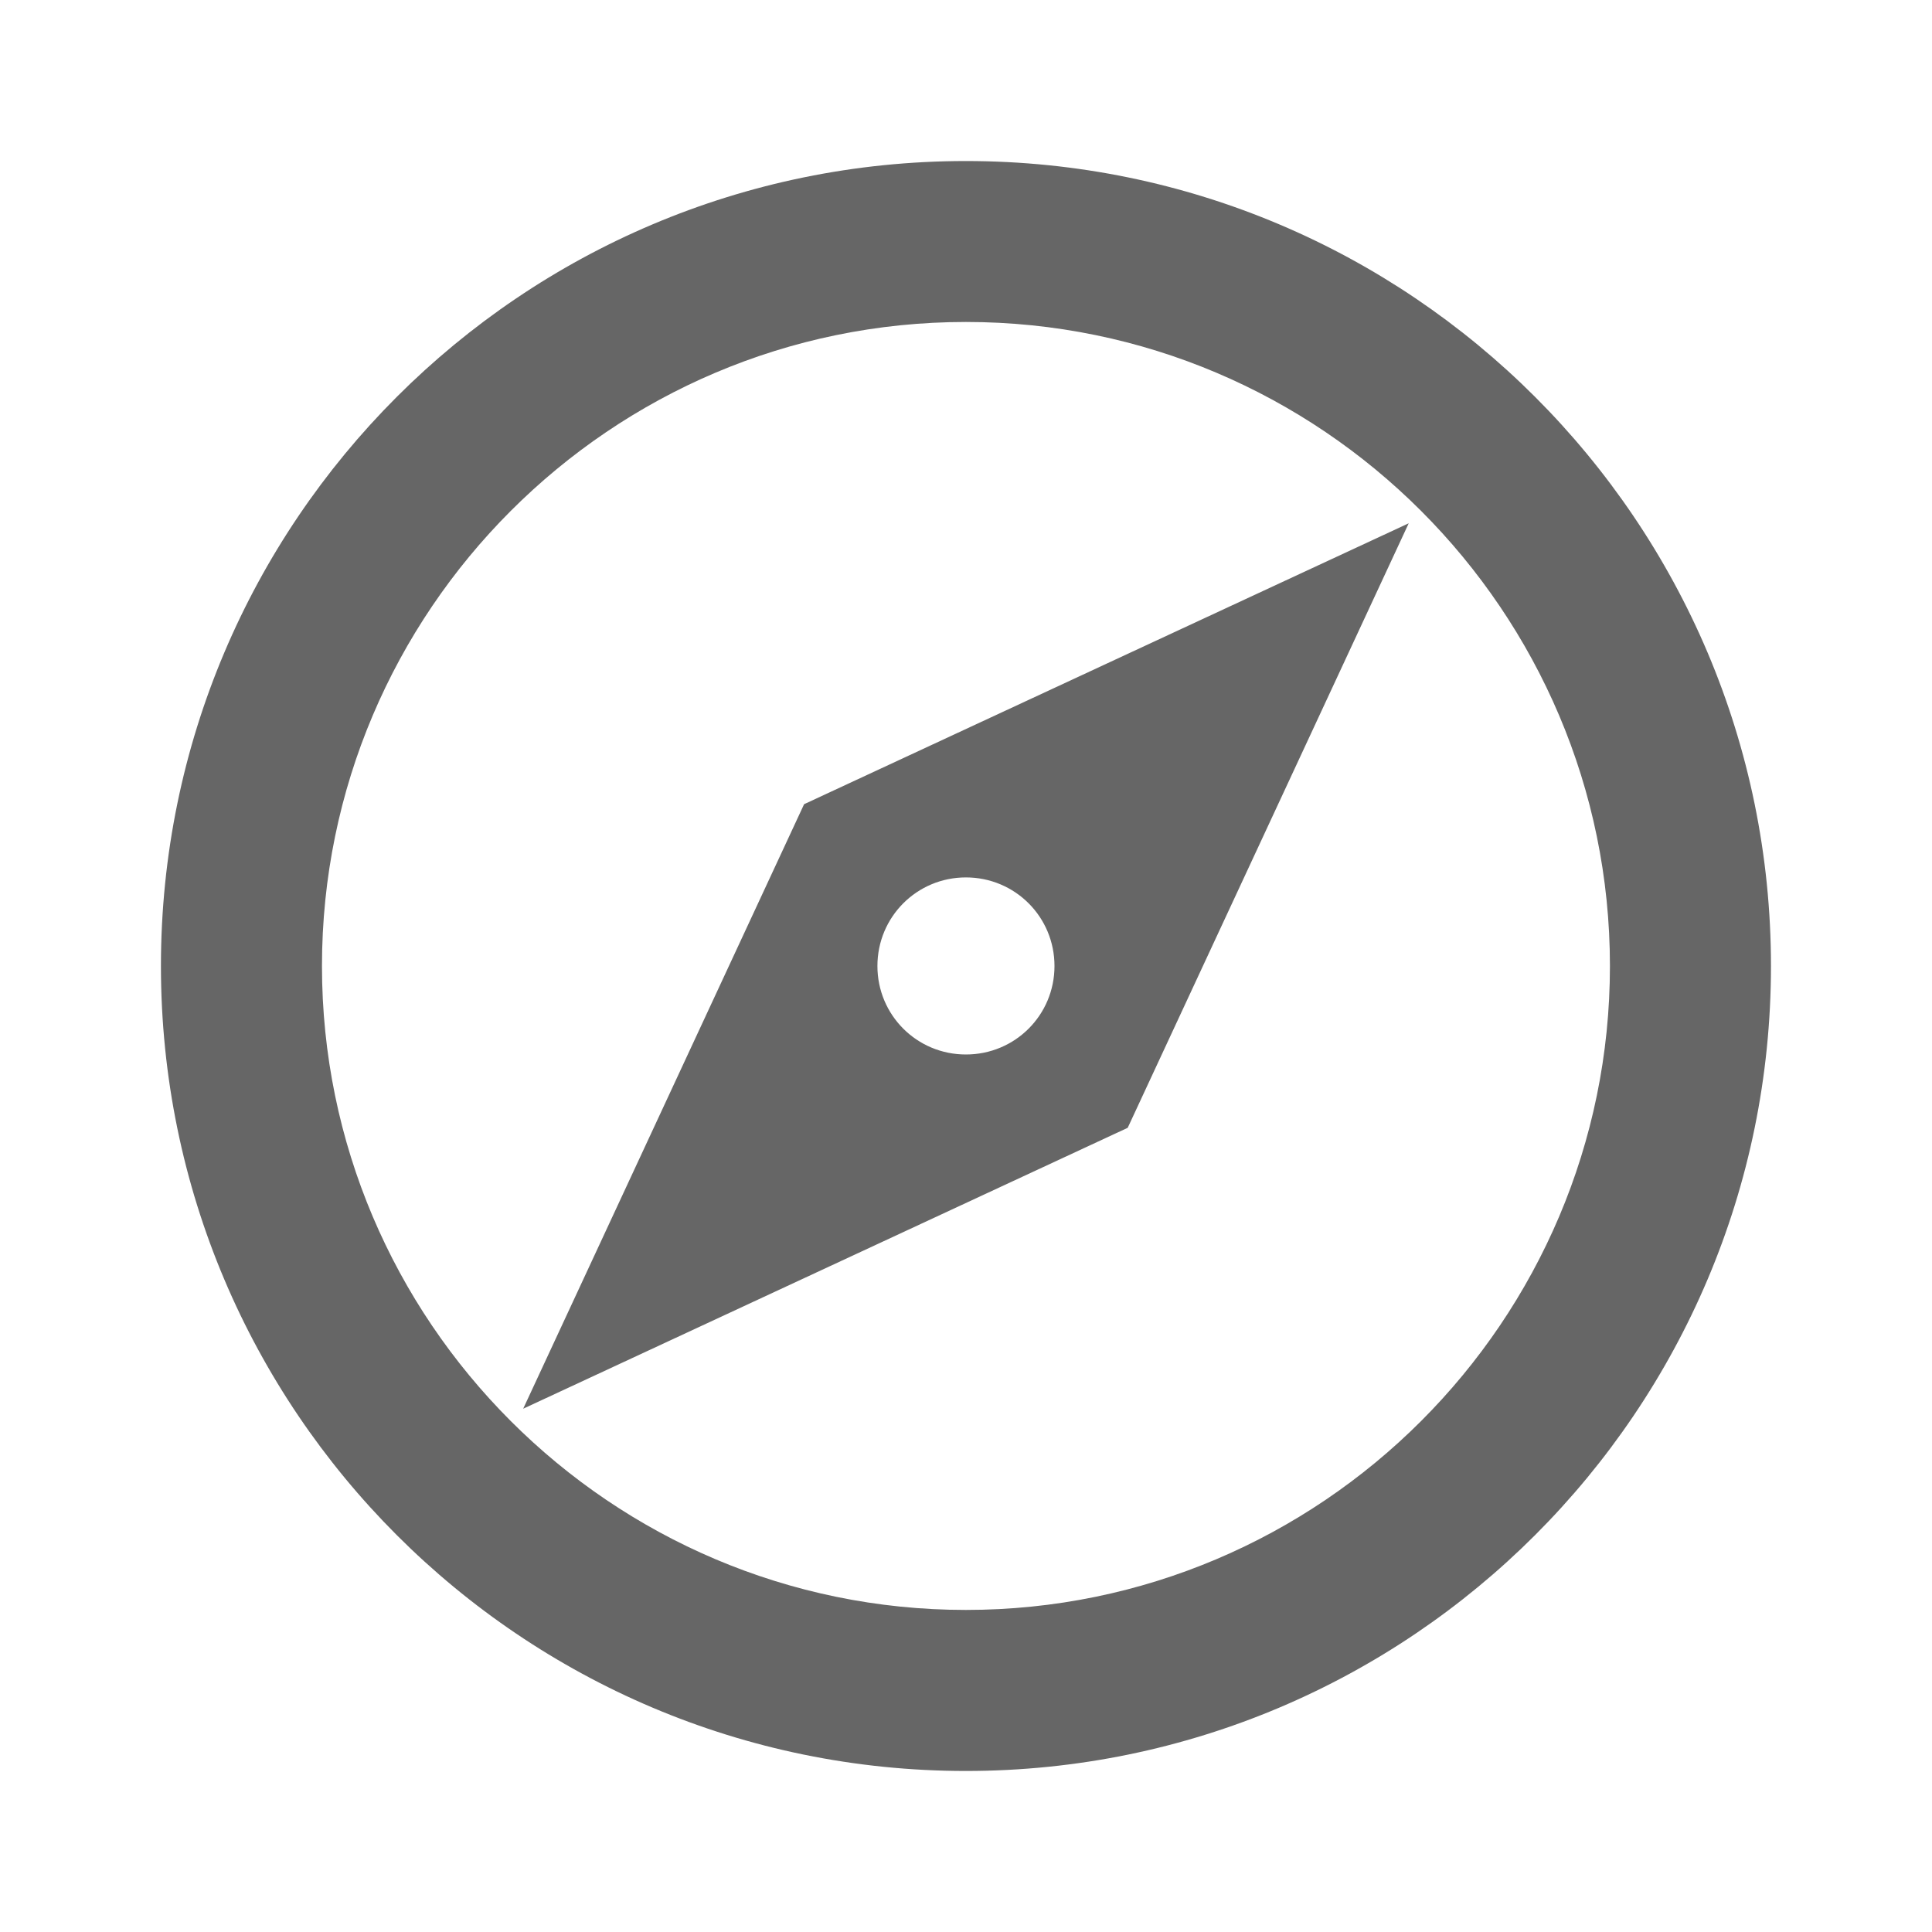 <svg width="20" height="20" viewBox="0 0 20 20" fill="none" xmlns="http://www.w3.org/2000/svg">
<path d="M9.999 1.667C5.399 1.667 1.666 5.4 1.666 10C1.666 14.6 5.399 18.333 9.999 18.333C14.599 18.333 18.333 14.6 18.333 10C18.333 5.4 14.599 1.667 9.999 1.667ZM9.999 16.666C6.324 16.666 3.333 13.675 3.333 10C3.333 6.325 6.324 3.333 9.999 3.333C13.674 3.333 16.666 6.325 16.666 10C16.666 13.675 13.674 16.666 9.999 16.666ZM5.416 14.583L11.674 11.675L14.583 5.417L8.324 8.325L5.416 14.583ZM9.999 9.083C10.508 9.083 10.916 9.492 10.916 10C10.916 10.508 10.508 10.916 9.999 10.916C9.491 10.916 9.083 10.508 9.083 10C9.083 9.492 9.491 9.083 9.999 9.083Z" fill="black" fill-opacity="0.6"/>
</svg>
